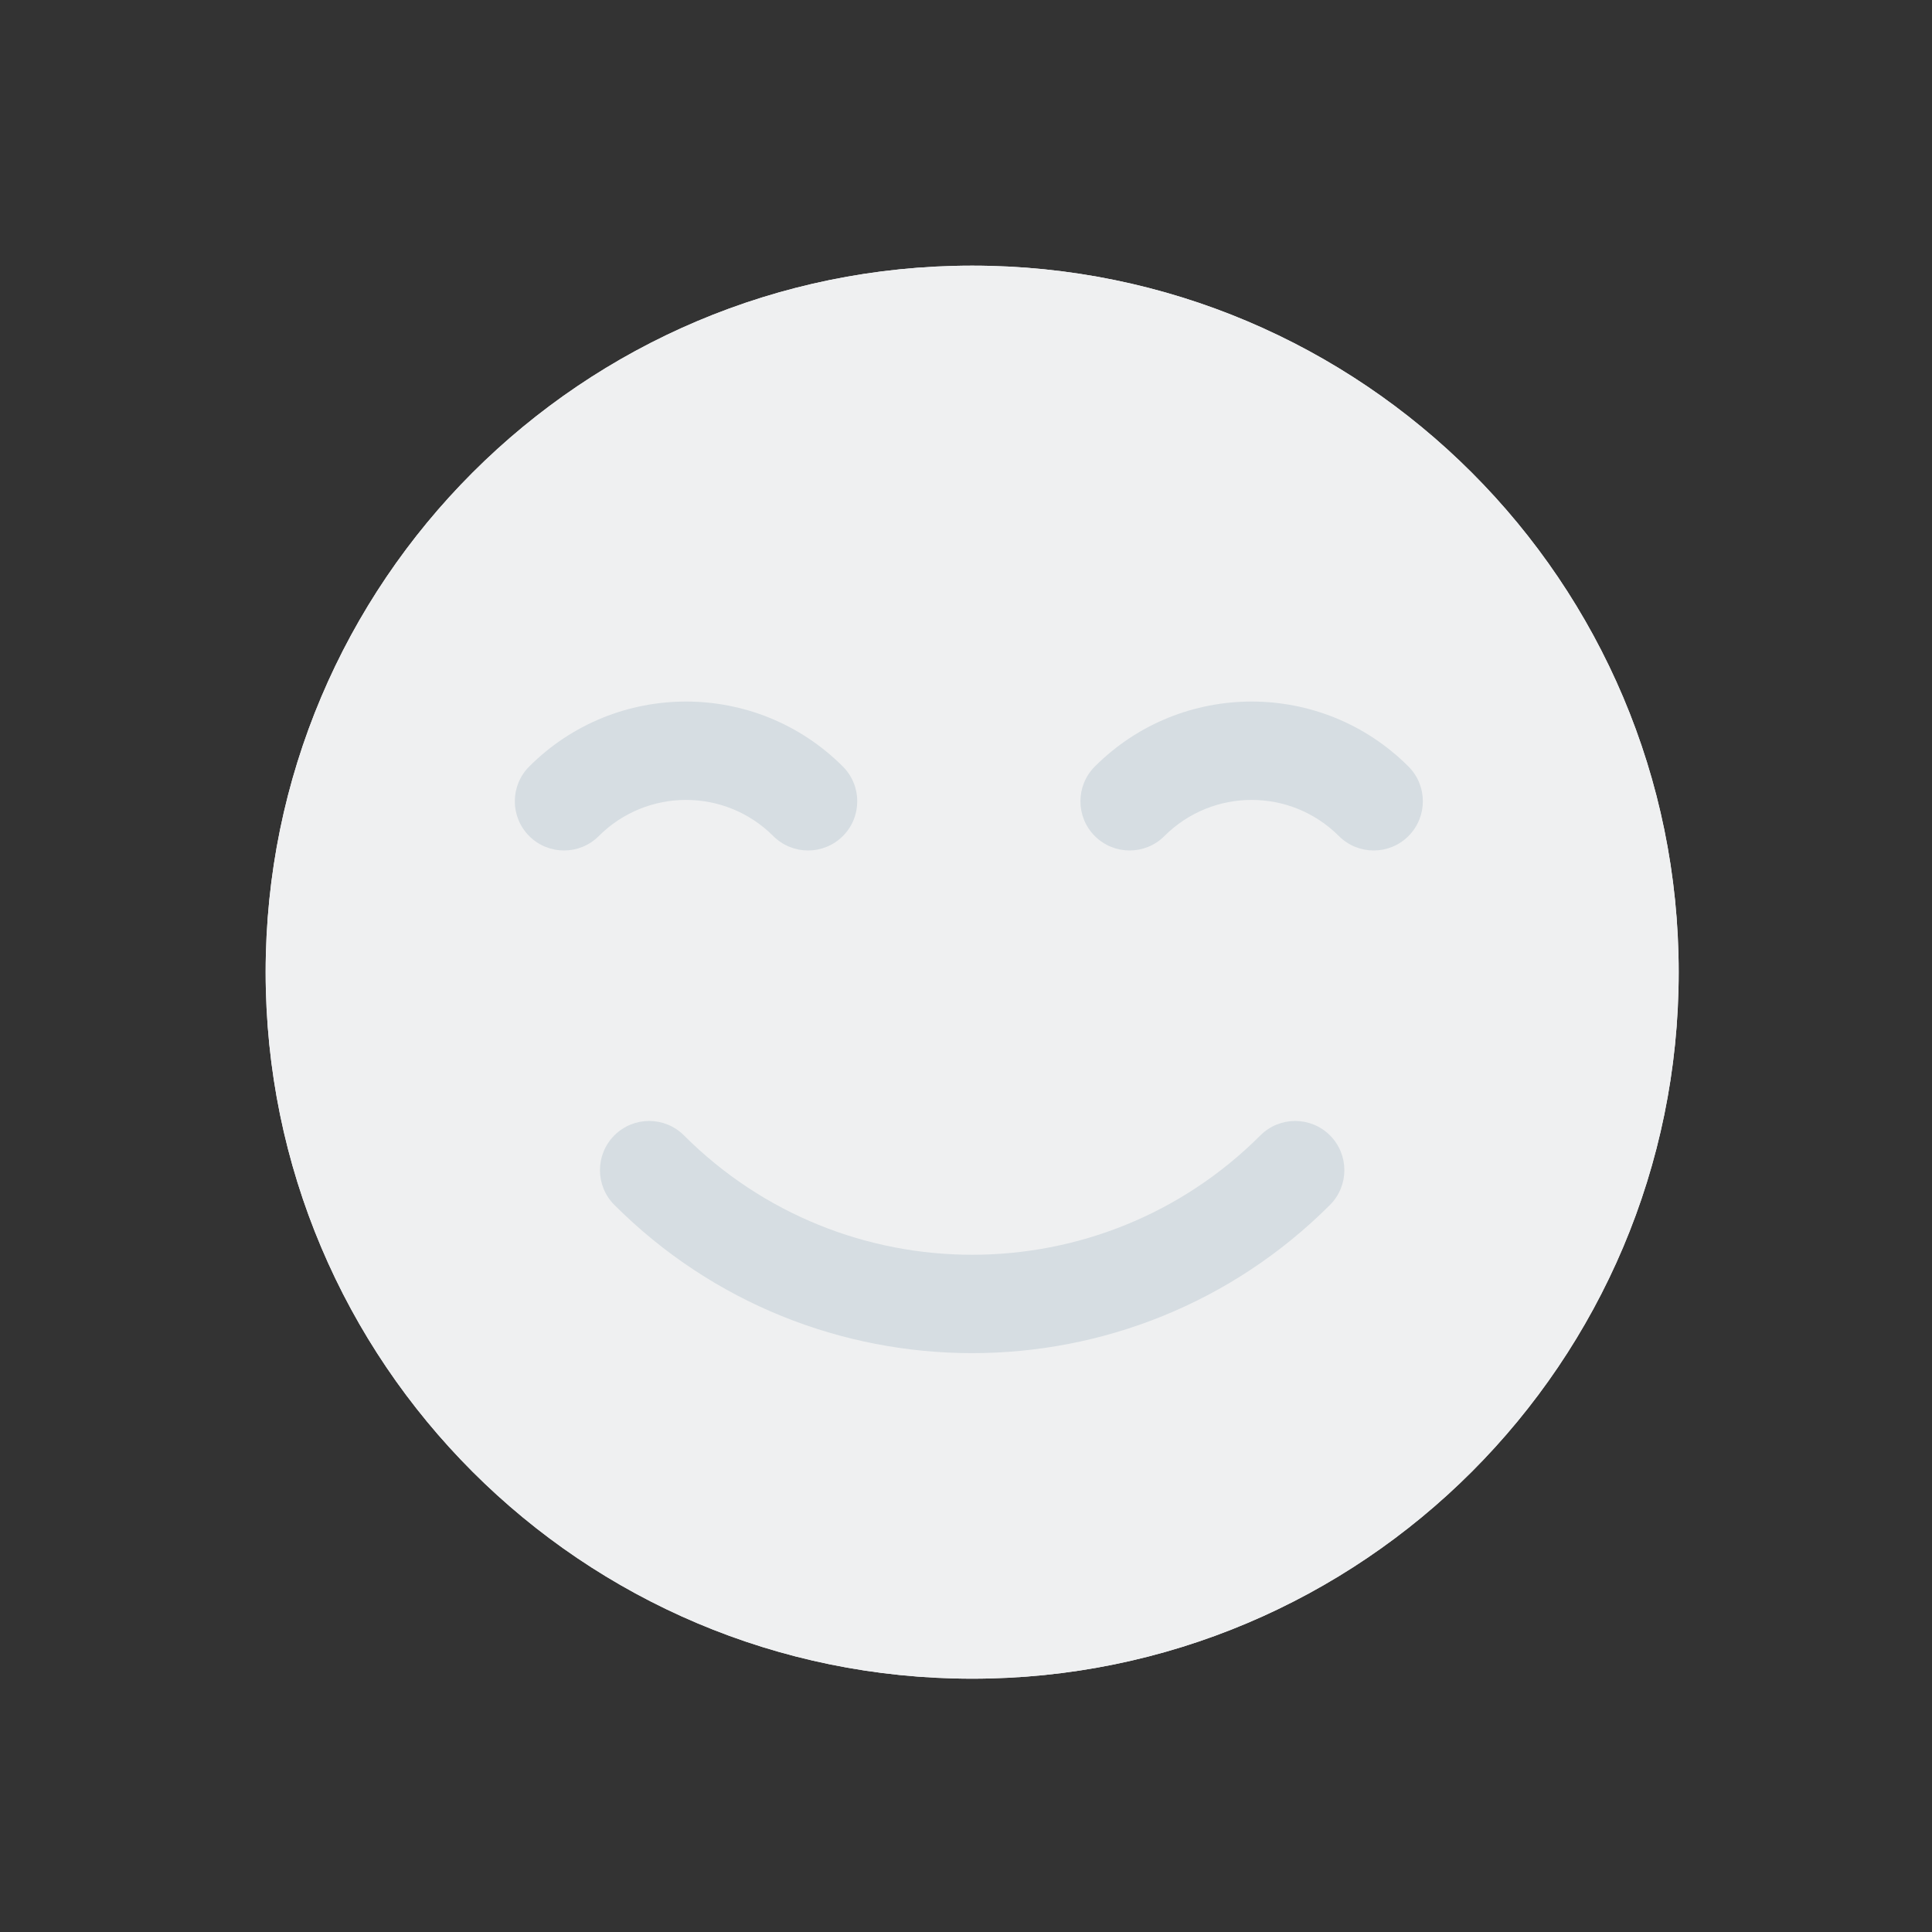 <svg width="80" height="80" viewBox="0 0 80 80" fill="none" xmlns="http://www.w3.org/2000/svg">
<rect x="0" y="0" width="80" height="80" fill="#333333" stroke="none"/>
<rect width="80" height="80" fill="none"></rect>
<path d="M40.255 69.511C56.413 69.511 69.511 56.413 69.511 40.255C69.511 24.098 56.413 11 40.255 11C24.098 11 11 24.098 11 40.255C11 56.413 24.098 69.511 40.255 69.511Z" fill="#F6F7F8"/>
<path d="M40.255 69.511C56.413 69.511 69.511 56.413 69.511 40.255C69.511 24.098 56.413 11 40.255 11C24.098 11 11 24.098 11 40.255C11 56.413 24.098 69.511 40.255 69.511Z" fill="#EFF0F1"/>
<path fill-rule="evenodd" clip-rule="evenodd" d="M25.44 47.013C26.235 46.218 27.525 46.218 28.32 47.013C34.912 53.605 45.599 53.605 52.191 47.013C52.986 46.218 54.275 46.218 55.071 47.013C55.866 47.809 55.866 49.098 55.071 49.894C46.888 58.076 33.622 58.076 25.44 49.894C24.644 49.098 24.644 47.809 25.44 47.013Z" fill="#D6DDE2"/>
<path fill-rule="evenodd" clip-rule="evenodd" d="M32.02 34.62C30.025 32.624 26.79 32.624 24.794 34.62C23.999 35.415 22.71 35.415 21.914 34.62C21.119 33.824 21.119 32.535 21.914 31.739C25.5 28.153 31.314 28.153 34.9 31.739C35.696 32.535 35.696 33.824 34.9 34.62C34.105 35.415 32.816 35.415 32.02 34.62Z" fill="#D6DDE2"/>
<path fill-rule="evenodd" clip-rule="evenodd" d="M55.441 34.62C53.445 32.624 50.21 32.624 48.215 34.62C47.42 35.415 46.13 35.415 45.335 34.62C44.539 33.824 44.539 32.535 45.335 31.739C48.921 28.153 54.735 28.153 58.321 31.739C59.116 32.535 59.116 33.824 58.321 34.62C57.526 35.415 56.236 35.415 55.441 34.62Z" fill="#D6DDE2"/>
</svg>
